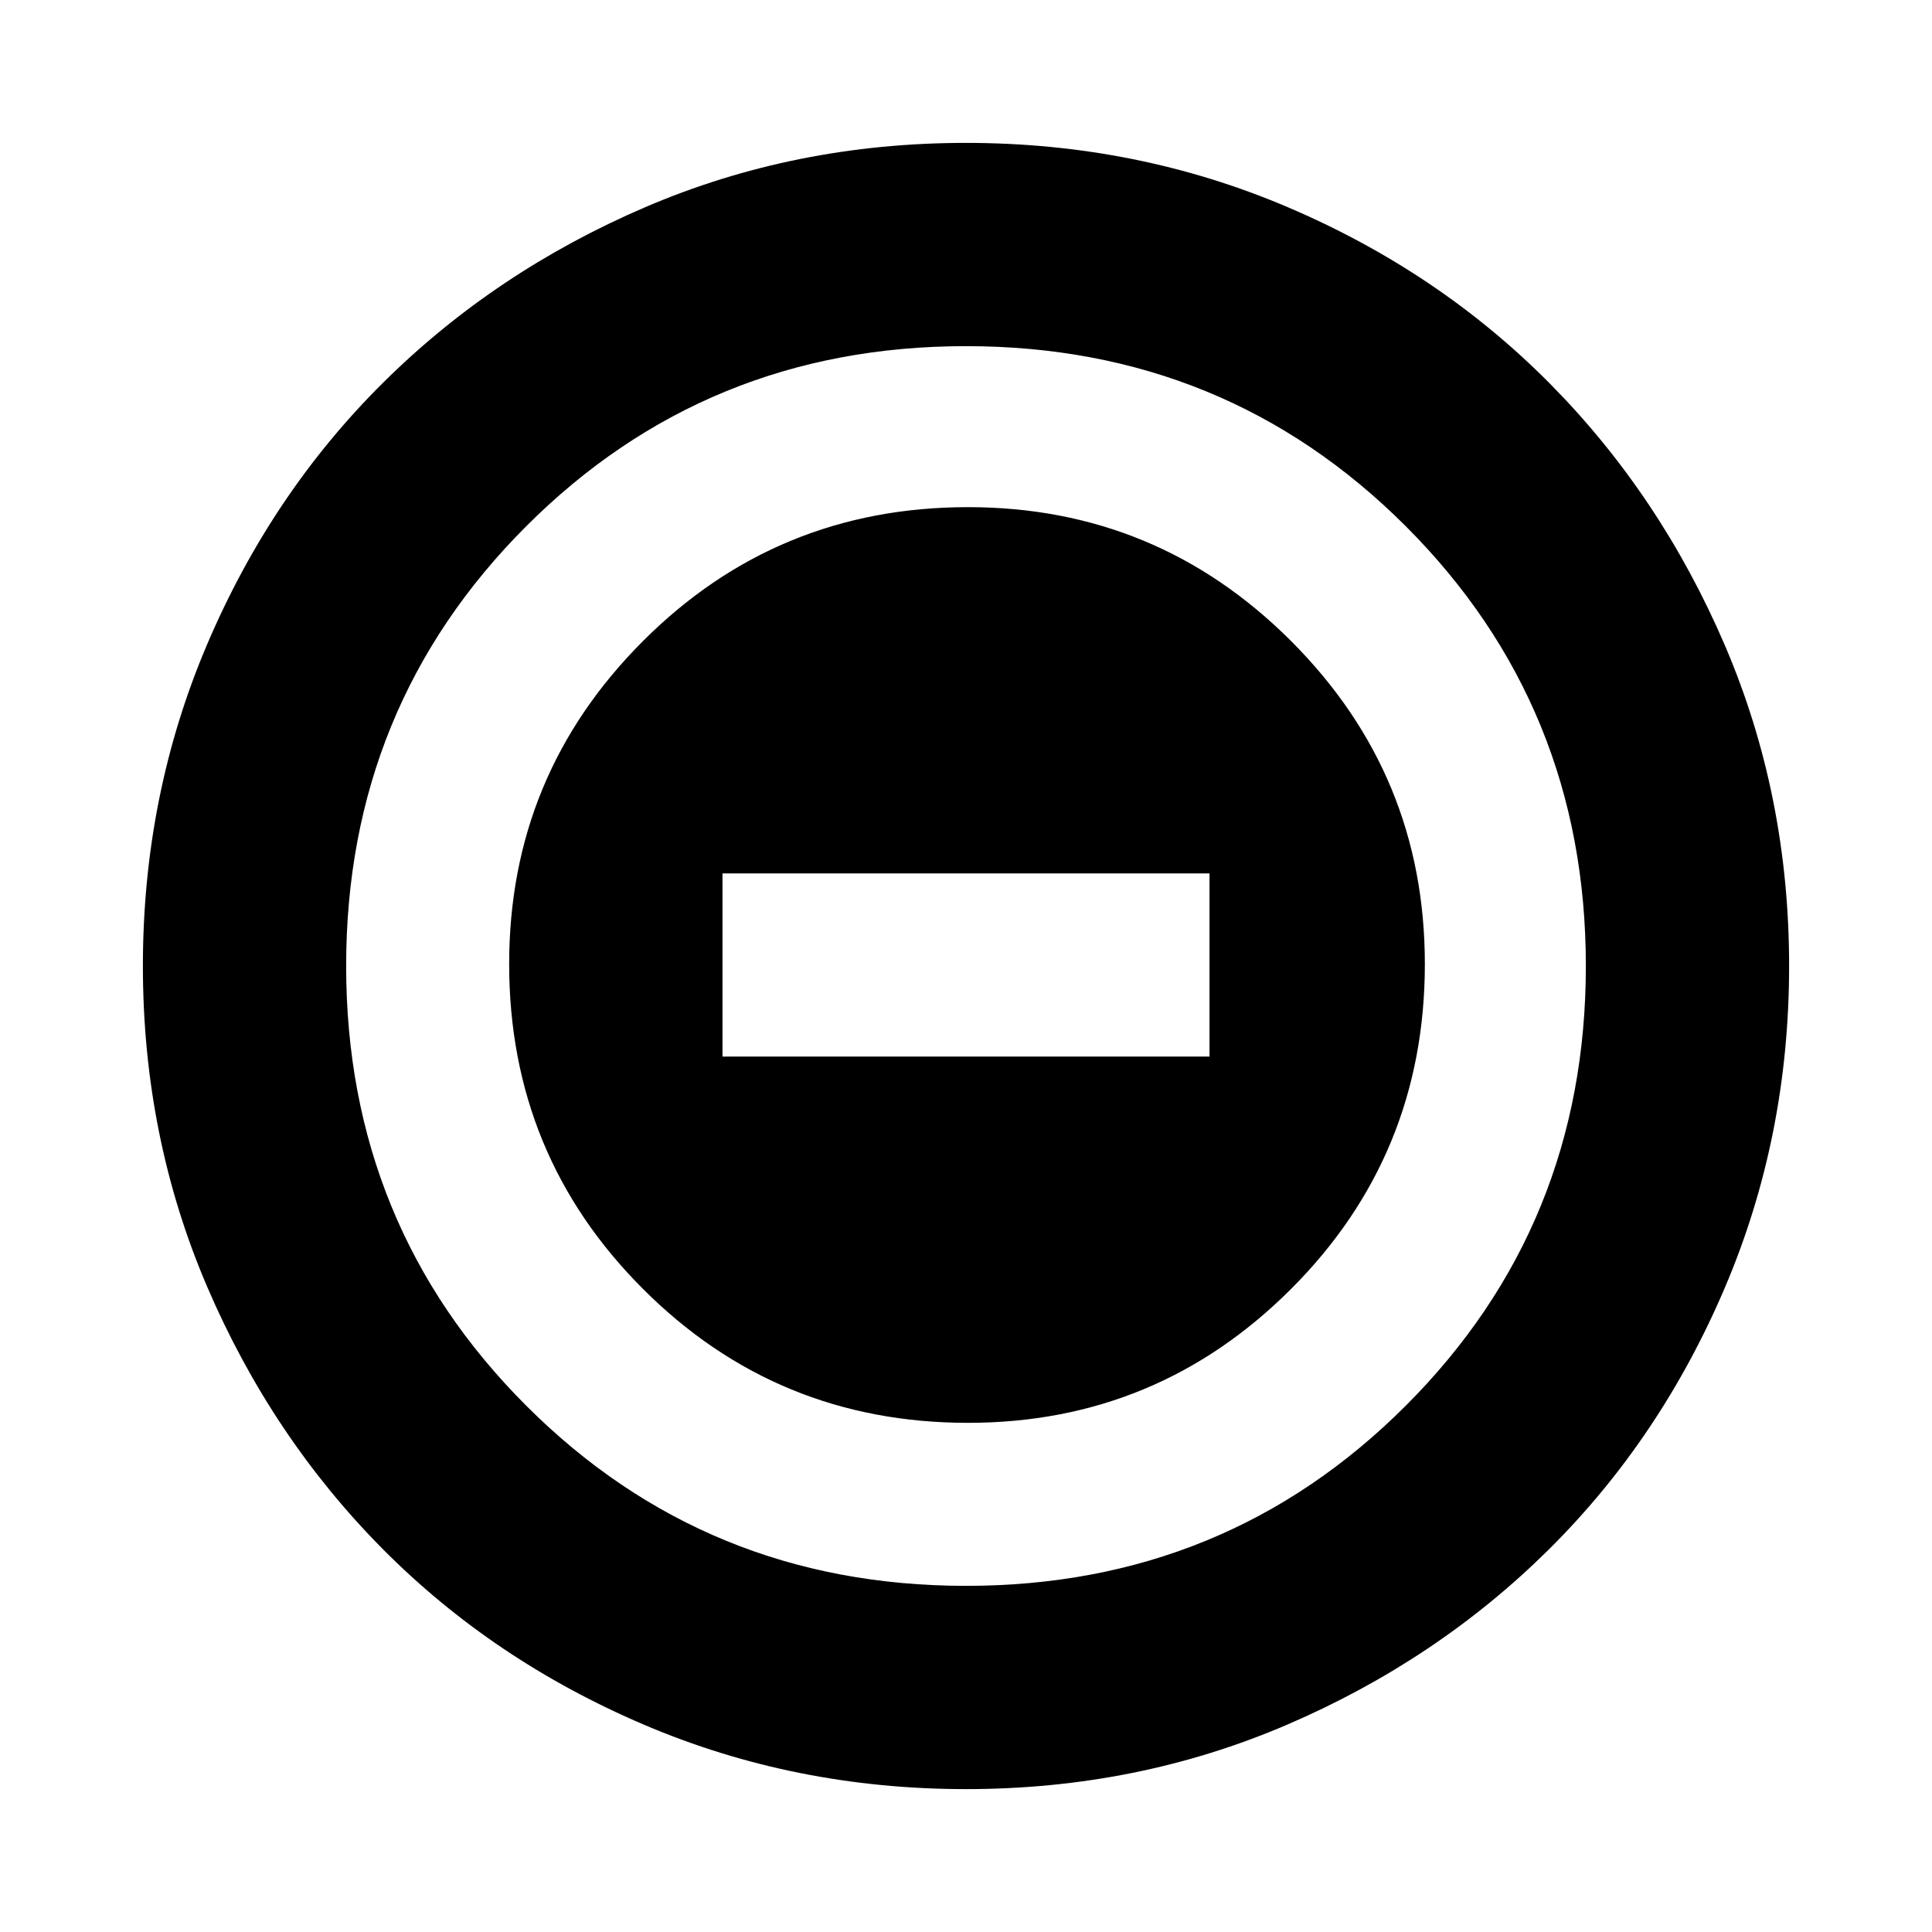 <svg xmlns="http://www.w3.org/2000/svg" height="24" width="24"><path d="M12.025 17.675q2.35 0 4.013-1.663Q17.7 14.35 17.7 11.975q0-2.35-1.662-4.012Q14.375 6.3 12.025 6.3q-2.375 0-4.037 1.663-1.663 1.662-1.663 4.012 0 2.375 1.663 4.037 1.662 1.663 4.037 1.663Zm-3.05-4.55V10.85h6.05v2.275Zm3.025 9.1q-2.125 0-4-.8t-3.25-2.187q-1.375-1.388-2.175-3.25-.8-1.863-.8-3.988t.8-4q.8-1.875 2.188-3.25Q6.15 3.375 8.012 2.575q1.863-.8 3.988-.8t4 .8q1.875.8 3.25 2.187 1.375 1.388 2.175 3.25.8 1.863.8 3.988t-.8 4q-.8 1.875-2.187 3.25-1.388 1.375-3.25 2.175-1.863.8-3.988.8Zm0-2.525q3.225 0 5.463-2.238Q19.7 15.225 19.7 12q0-3.225-2.237-5.463Q15.225 4.3 12 4.3T6.537 6.537Q4.3 8.775 4.3 12t2.237 5.462Q8.775 19.7 12 19.7Zm0-7.7Z"/></svg>